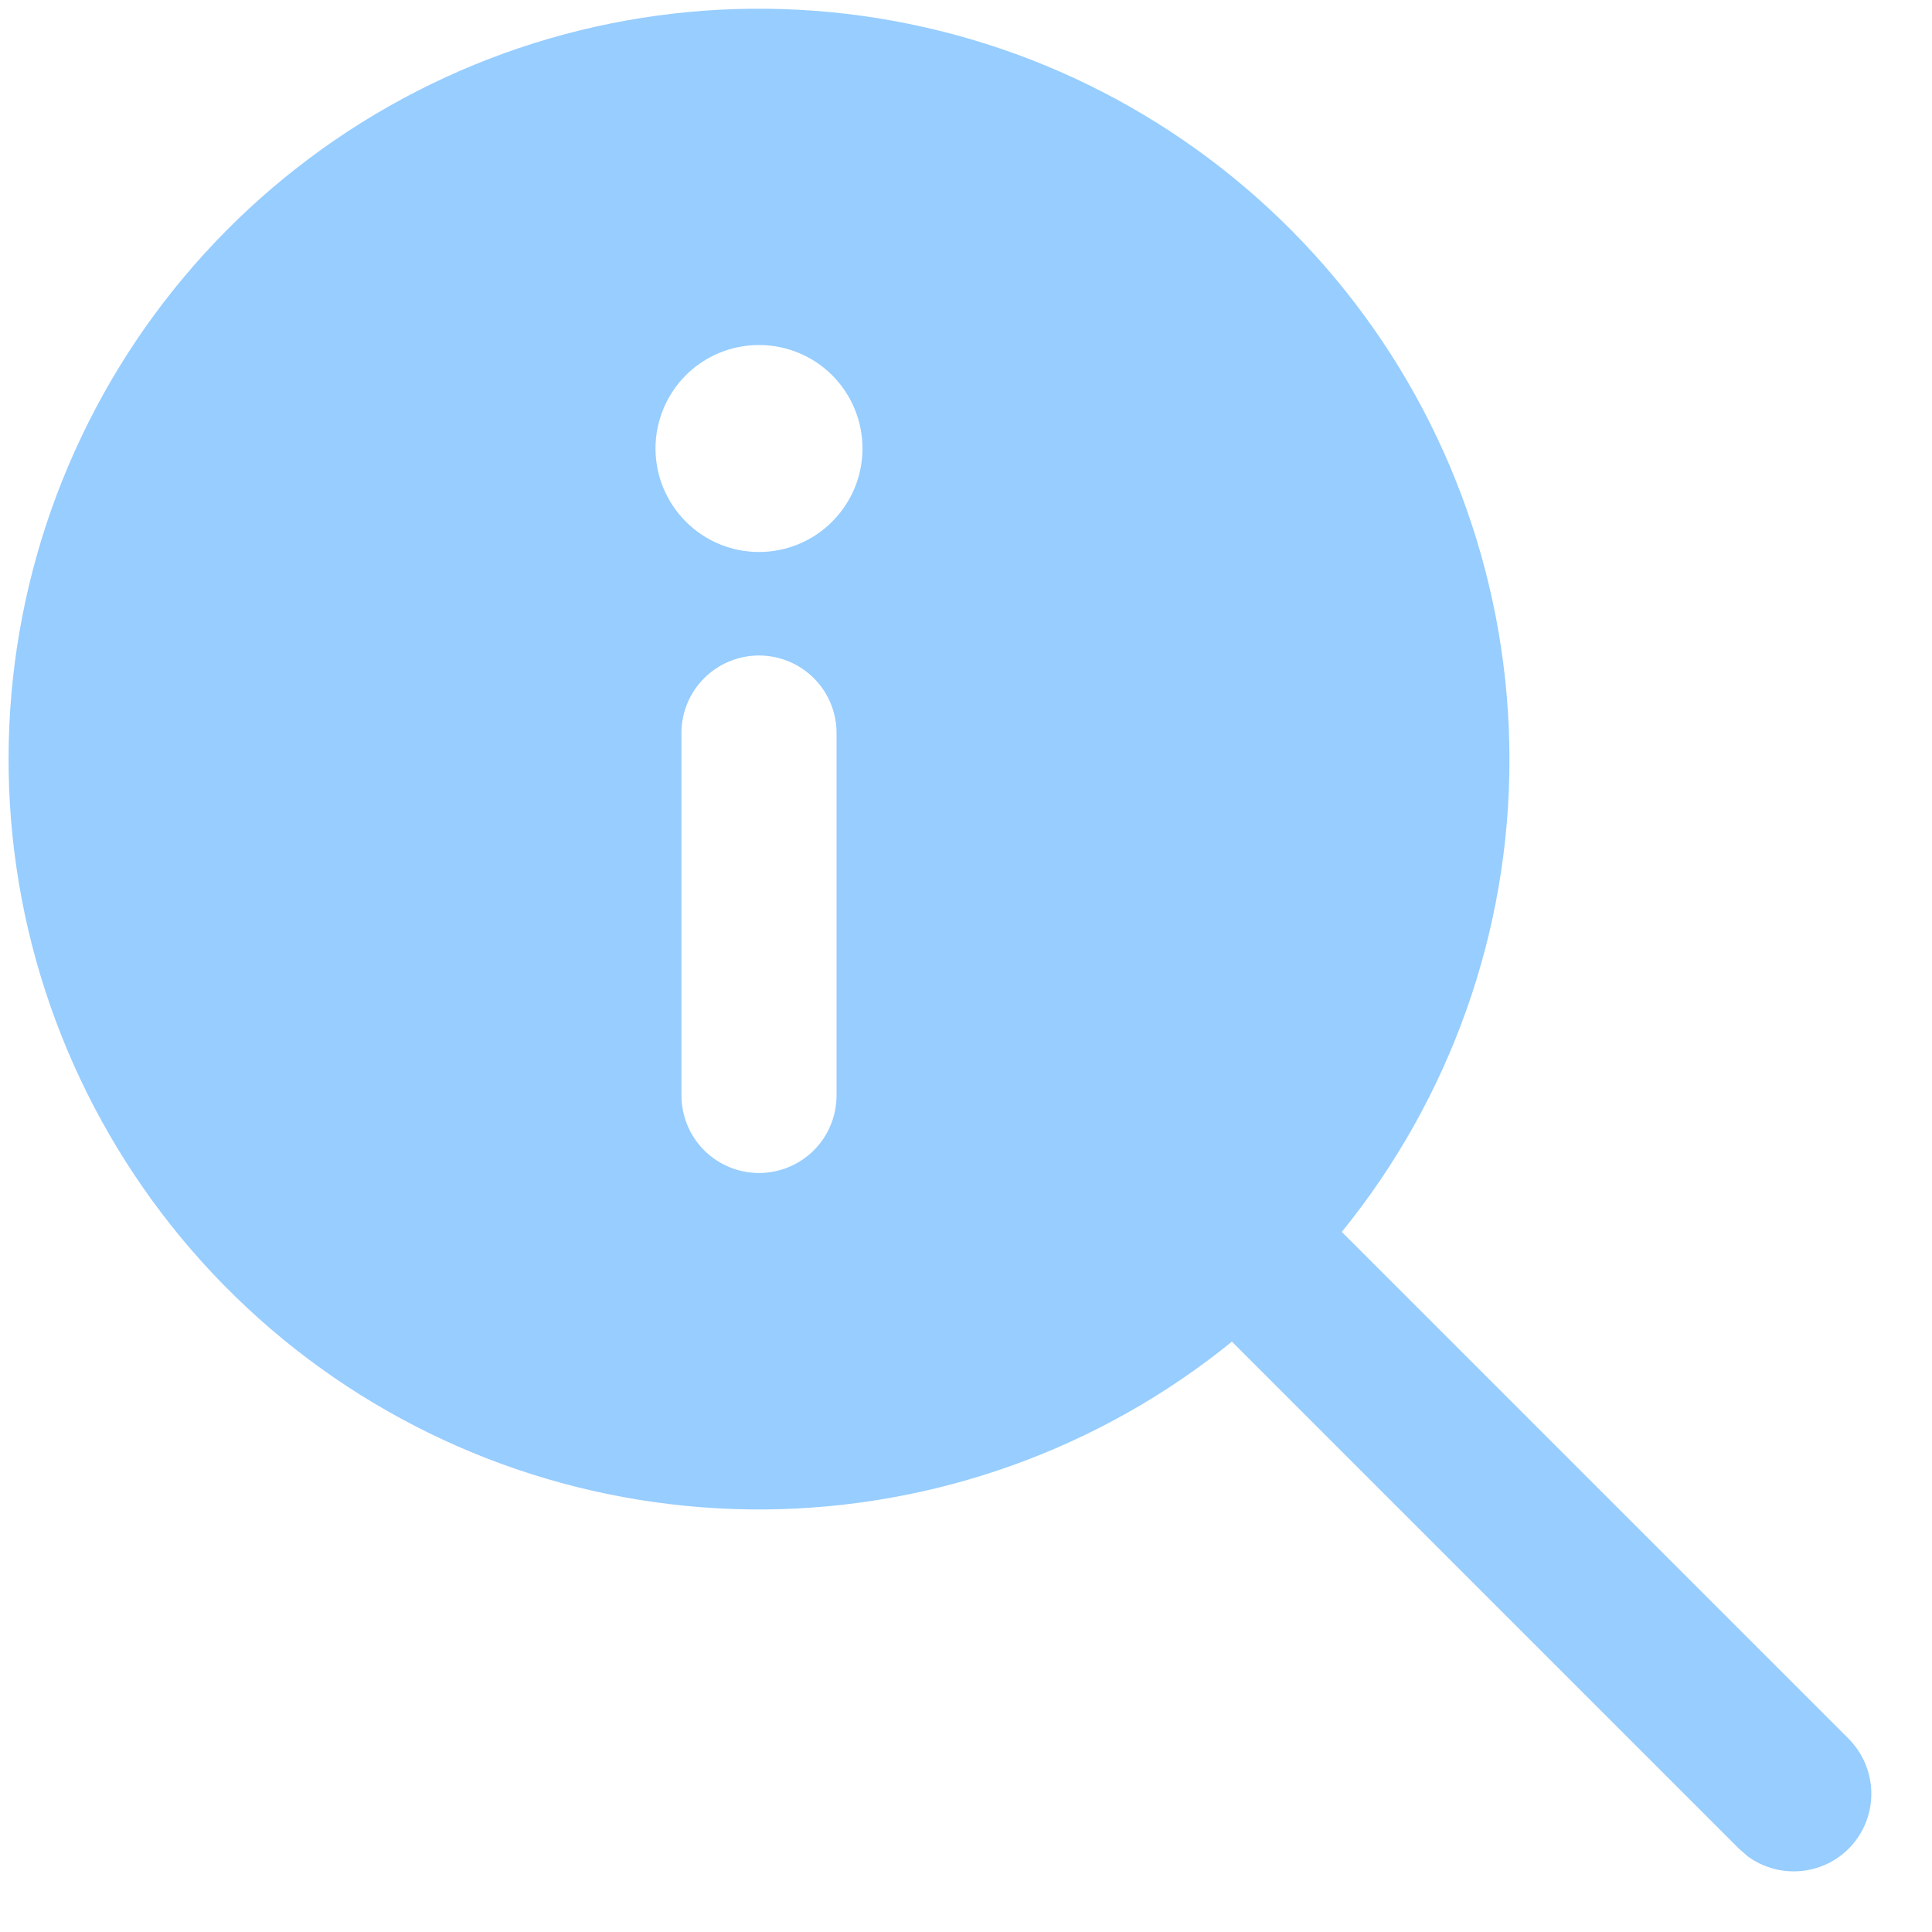 <svg width="14" height="14" viewBox="0 0 14 14" fill="none" xmlns="http://www.w3.org/2000/svg">
<path d="M10.938 5.5C10.937 4.266 10.518 3.069 9.747 2.105C8.977 1.142 7.902 0.468 6.698 0.197C5.495 -0.075 4.234 0.07 3.125 0.609C2.015 1.148 1.121 2.049 0.591 3.163C0.06 4.277 -0.076 5.538 0.205 6.739C0.487 7.941 1.168 9.011 2.137 9.774C3.107 10.537 4.307 10.947 5.541 10.938C6.775 10.928 7.969 10.5 8.927 9.722L12.602 13.397L12.665 13.452C12.78 13.536 12.921 13.573 13.062 13.557C13.203 13.541 13.332 13.473 13.424 13.366C13.517 13.258 13.565 13.12 13.56 12.979C13.555 12.837 13.497 12.703 13.398 12.602L9.723 8.927C10.51 7.958 10.94 6.748 10.938 5.5ZM6.25 3.25C6.25 3.449 6.171 3.639 6.03 3.78C5.89 3.921 5.699 4 5.5 4C5.301 4 5.11 3.921 4.97 3.78C4.829 3.639 4.75 3.449 4.75 3.25C4.75 3.051 4.829 2.86 4.97 2.719C5.11 2.579 5.301 2.5 5.5 2.5C5.699 2.5 5.89 2.579 6.03 2.719C6.171 2.86 6.25 3.051 6.25 3.25ZM5.5 4.75C5.649 4.75 5.792 4.809 5.898 4.915C6.003 5.02 6.062 5.163 6.062 5.312V7.937C6.062 8.086 6.003 8.23 5.898 8.335C5.792 8.441 5.649 8.5 5.5 8.5C5.351 8.5 5.208 8.441 5.102 8.335C4.997 8.23 4.938 8.086 4.938 7.937V5.312C4.938 5.163 4.997 5.02 5.102 4.915C5.208 4.809 5.351 4.75 5.5 4.75Z" fill="#319CFF" fill-opacity="0.5"/>
</svg>
